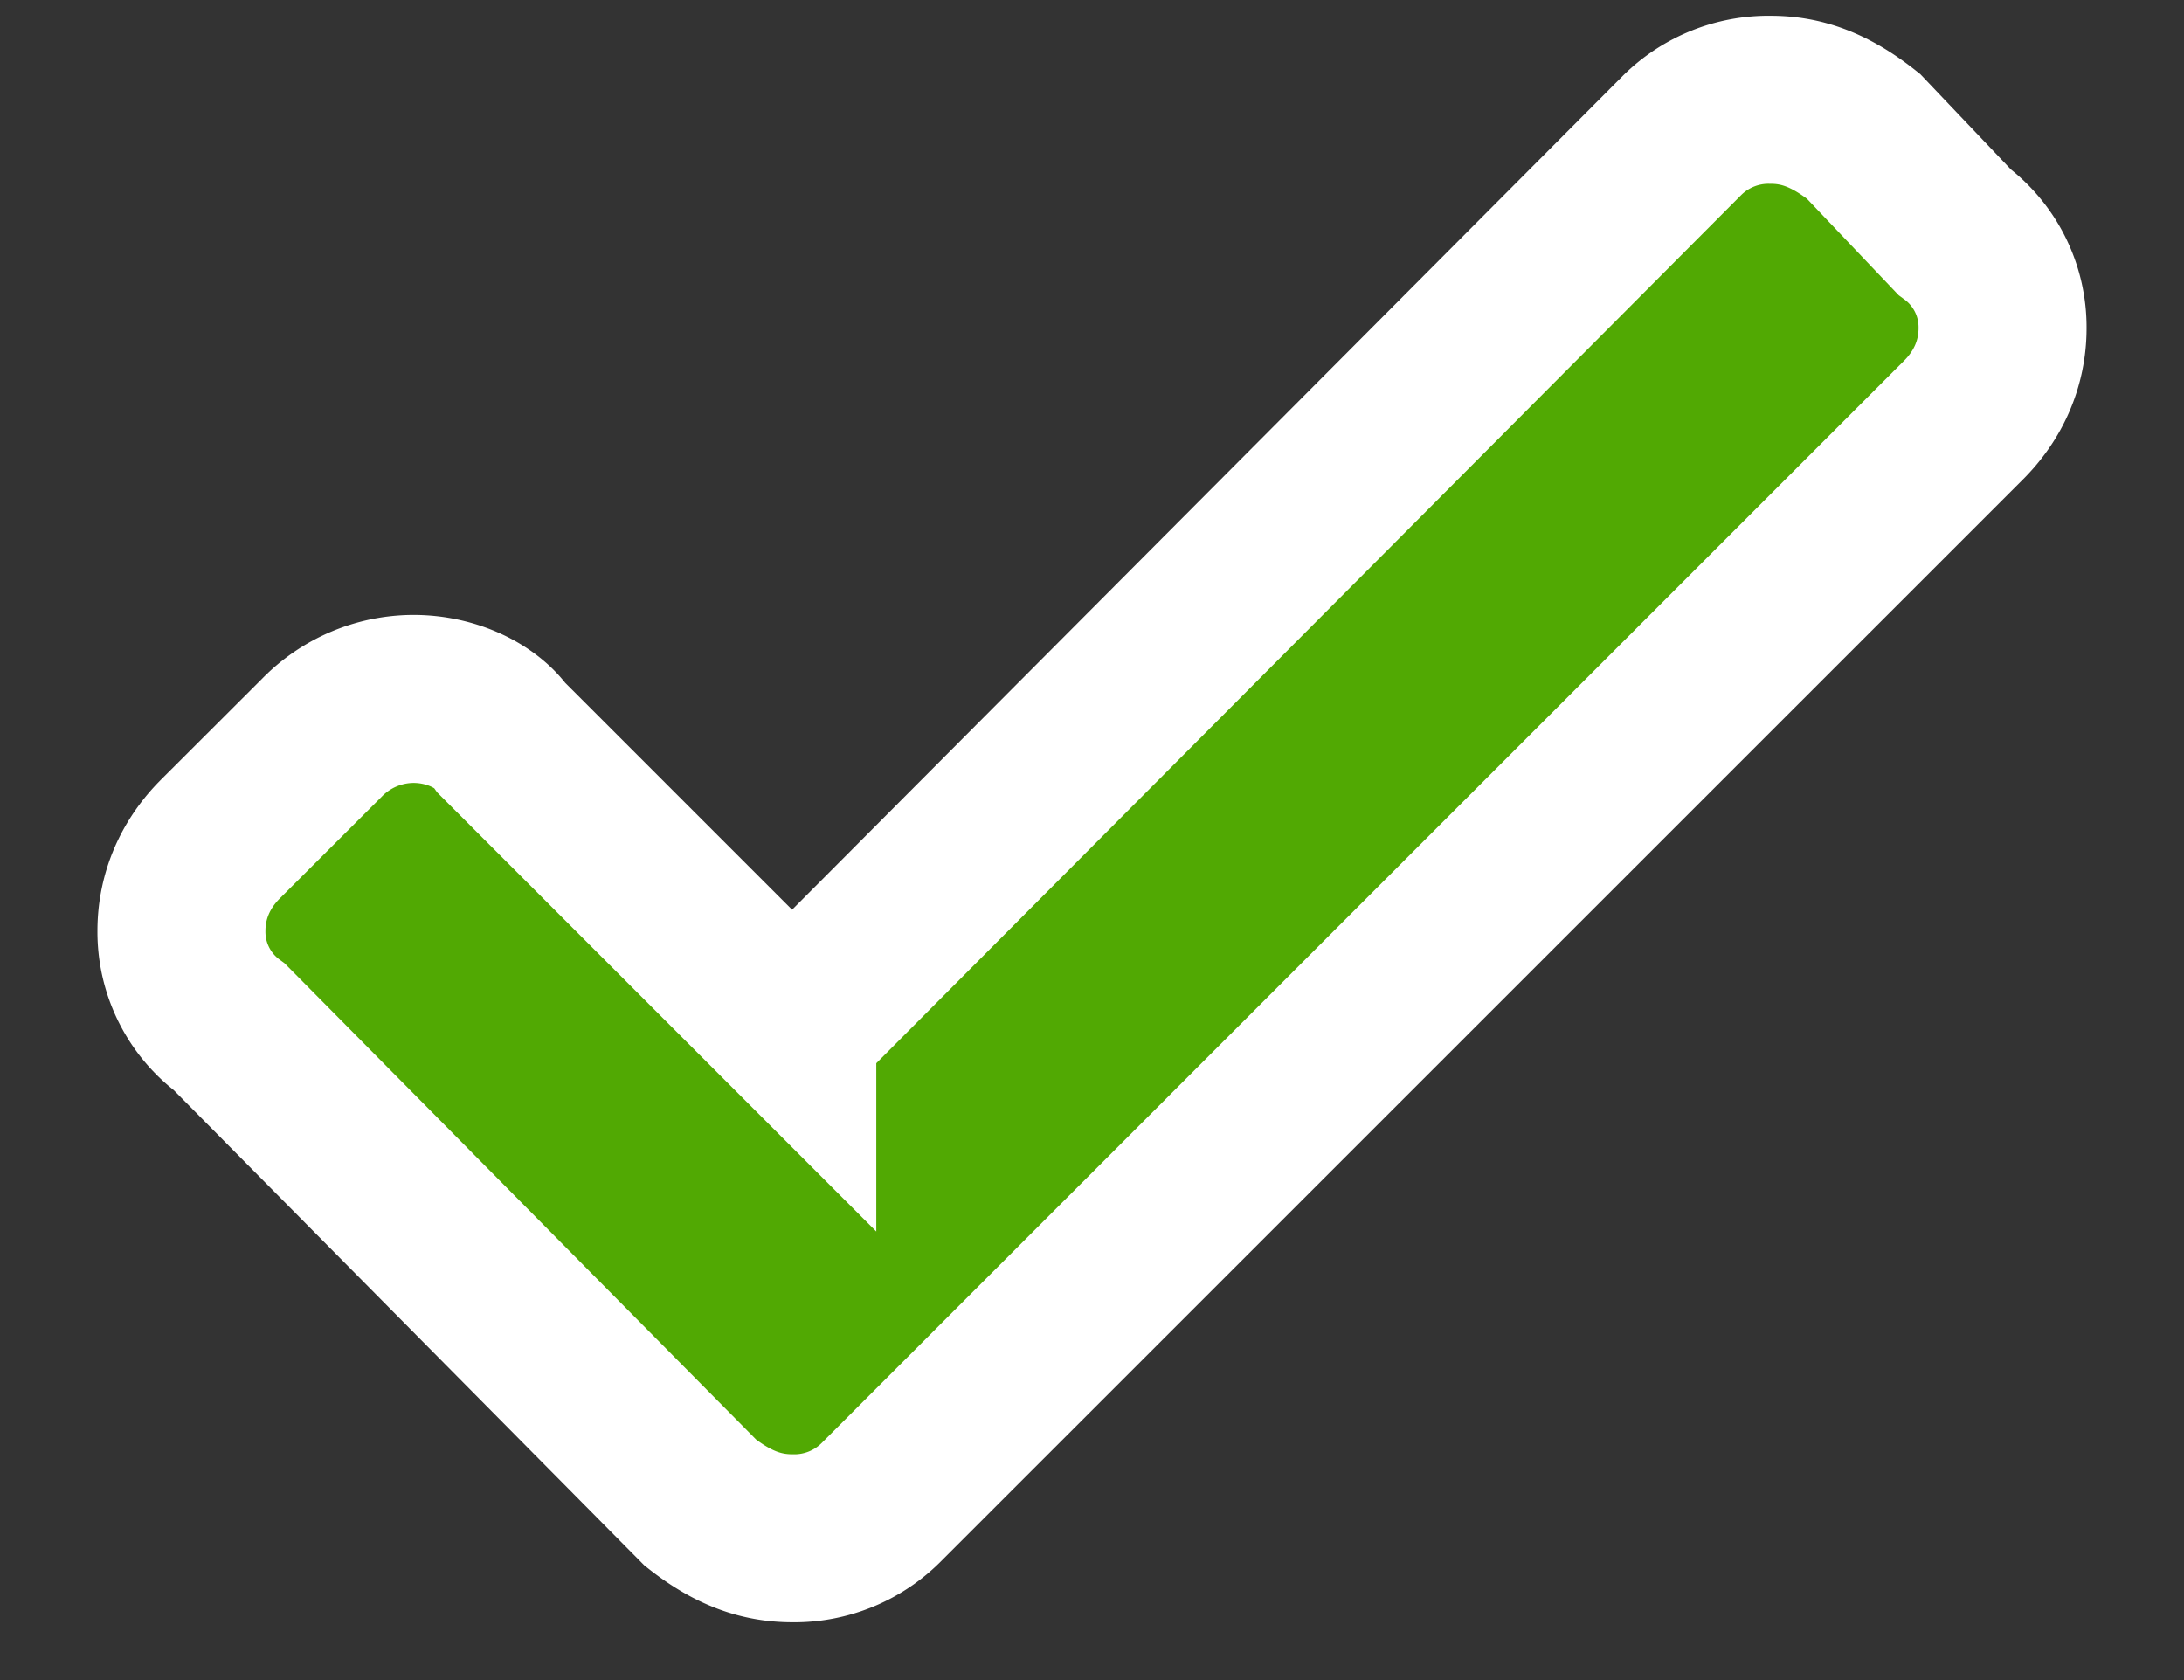 <svg xmlns="http://www.w3.org/2000/svg" width="13" height="10" viewBox="0 0 13 10">
    <rect x="0" y="0" width="13" height="10" fill="#333333" stroke="none"/>
    <path fill="#51A903" fill-rule="evenodd" stroke="#FFF" d="M4.716 6.122L10.013.805a.73.73 0 0 1 .526-.211c.18 0 .35.056.553.217l.542.57a.704.704 0 0 1 .286.572c0 .21-.084.399-.232.547L5.242 8.945a.73.73 0 0 1-.525.211c-.18 0-.35-.056-.548-.212L1.366 6.113a.704.704 0 0 1-.286-.572c0-.21.084-.399.232-.547l.602-.601a.765.765 0 0 1 .547-.233c.229 0 .434.103.525.233l1.73 1.73z"/>
</svg>
